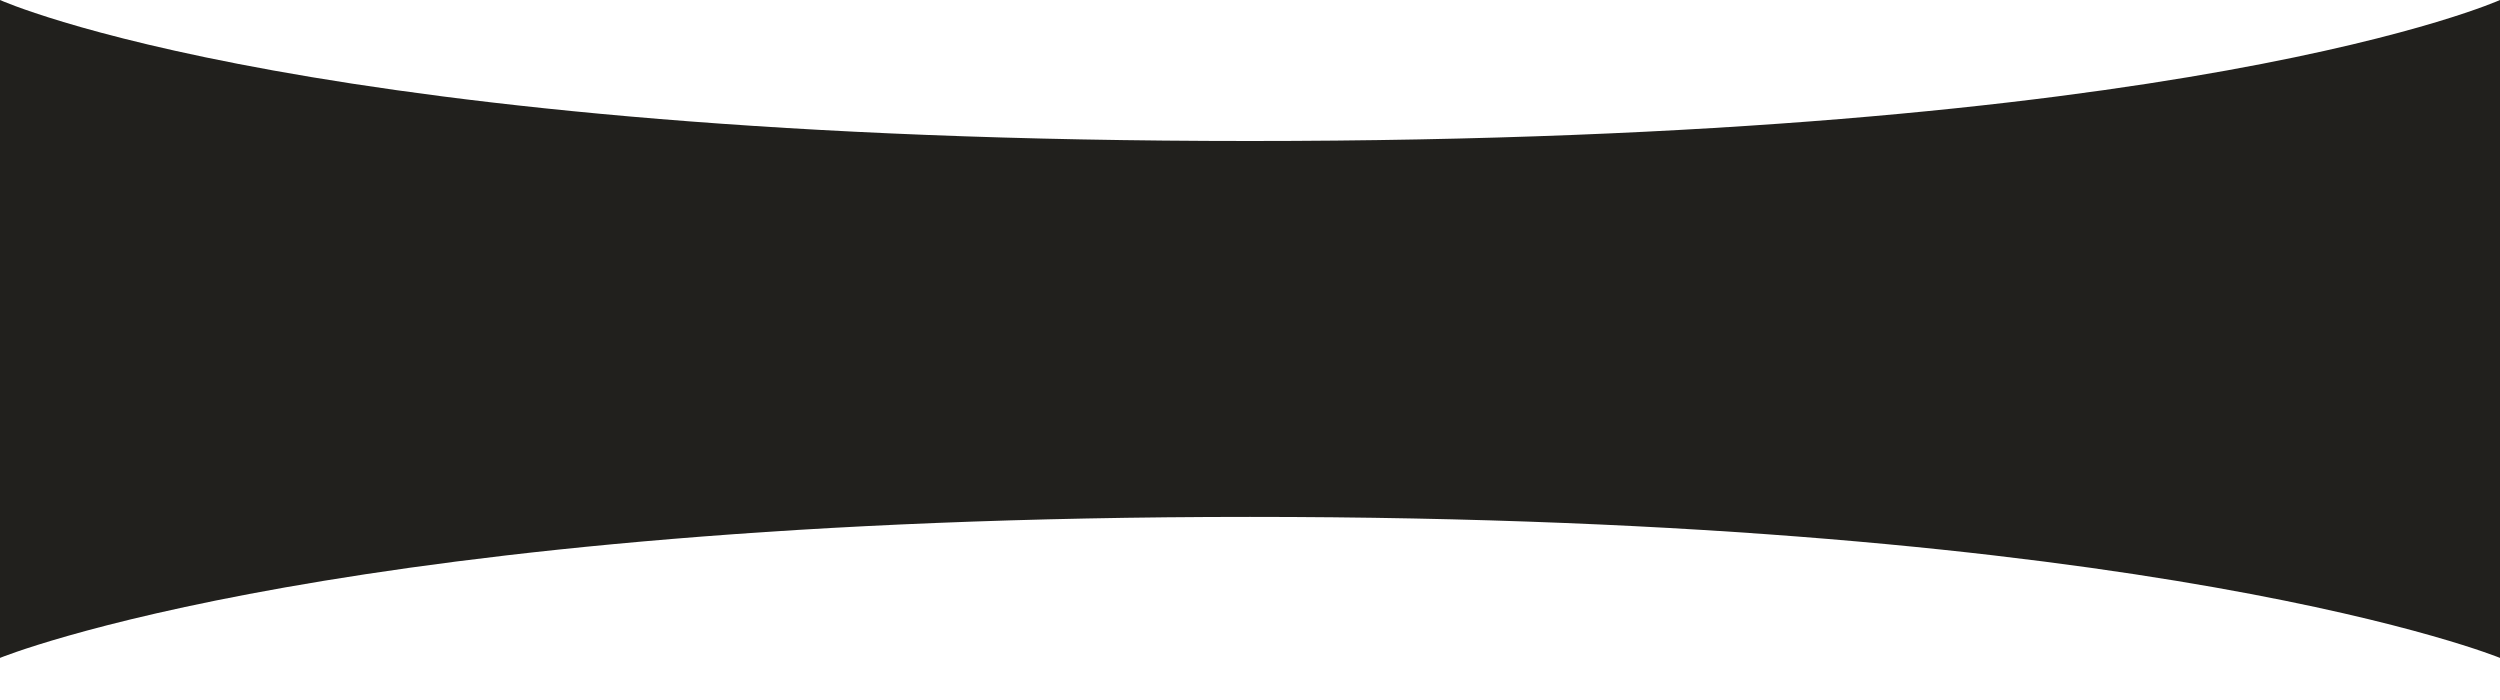 <svg width="25" height="7" viewBox="0 0 25 7" fill="none" xmlns="http://www.w3.org/2000/svg">
<path d="M0 6.579L-2.87575e-07 0C-2.87575e-07 0 3.125 1.41 12.5 1.41C21.875 1.41 25 0 25 0L25 6.579C25 6.579 21.562 5.169 12.5 5.169C3.438 5.169 0 6.579 0 6.579Z" fill="#21201D"/>
</svg>
